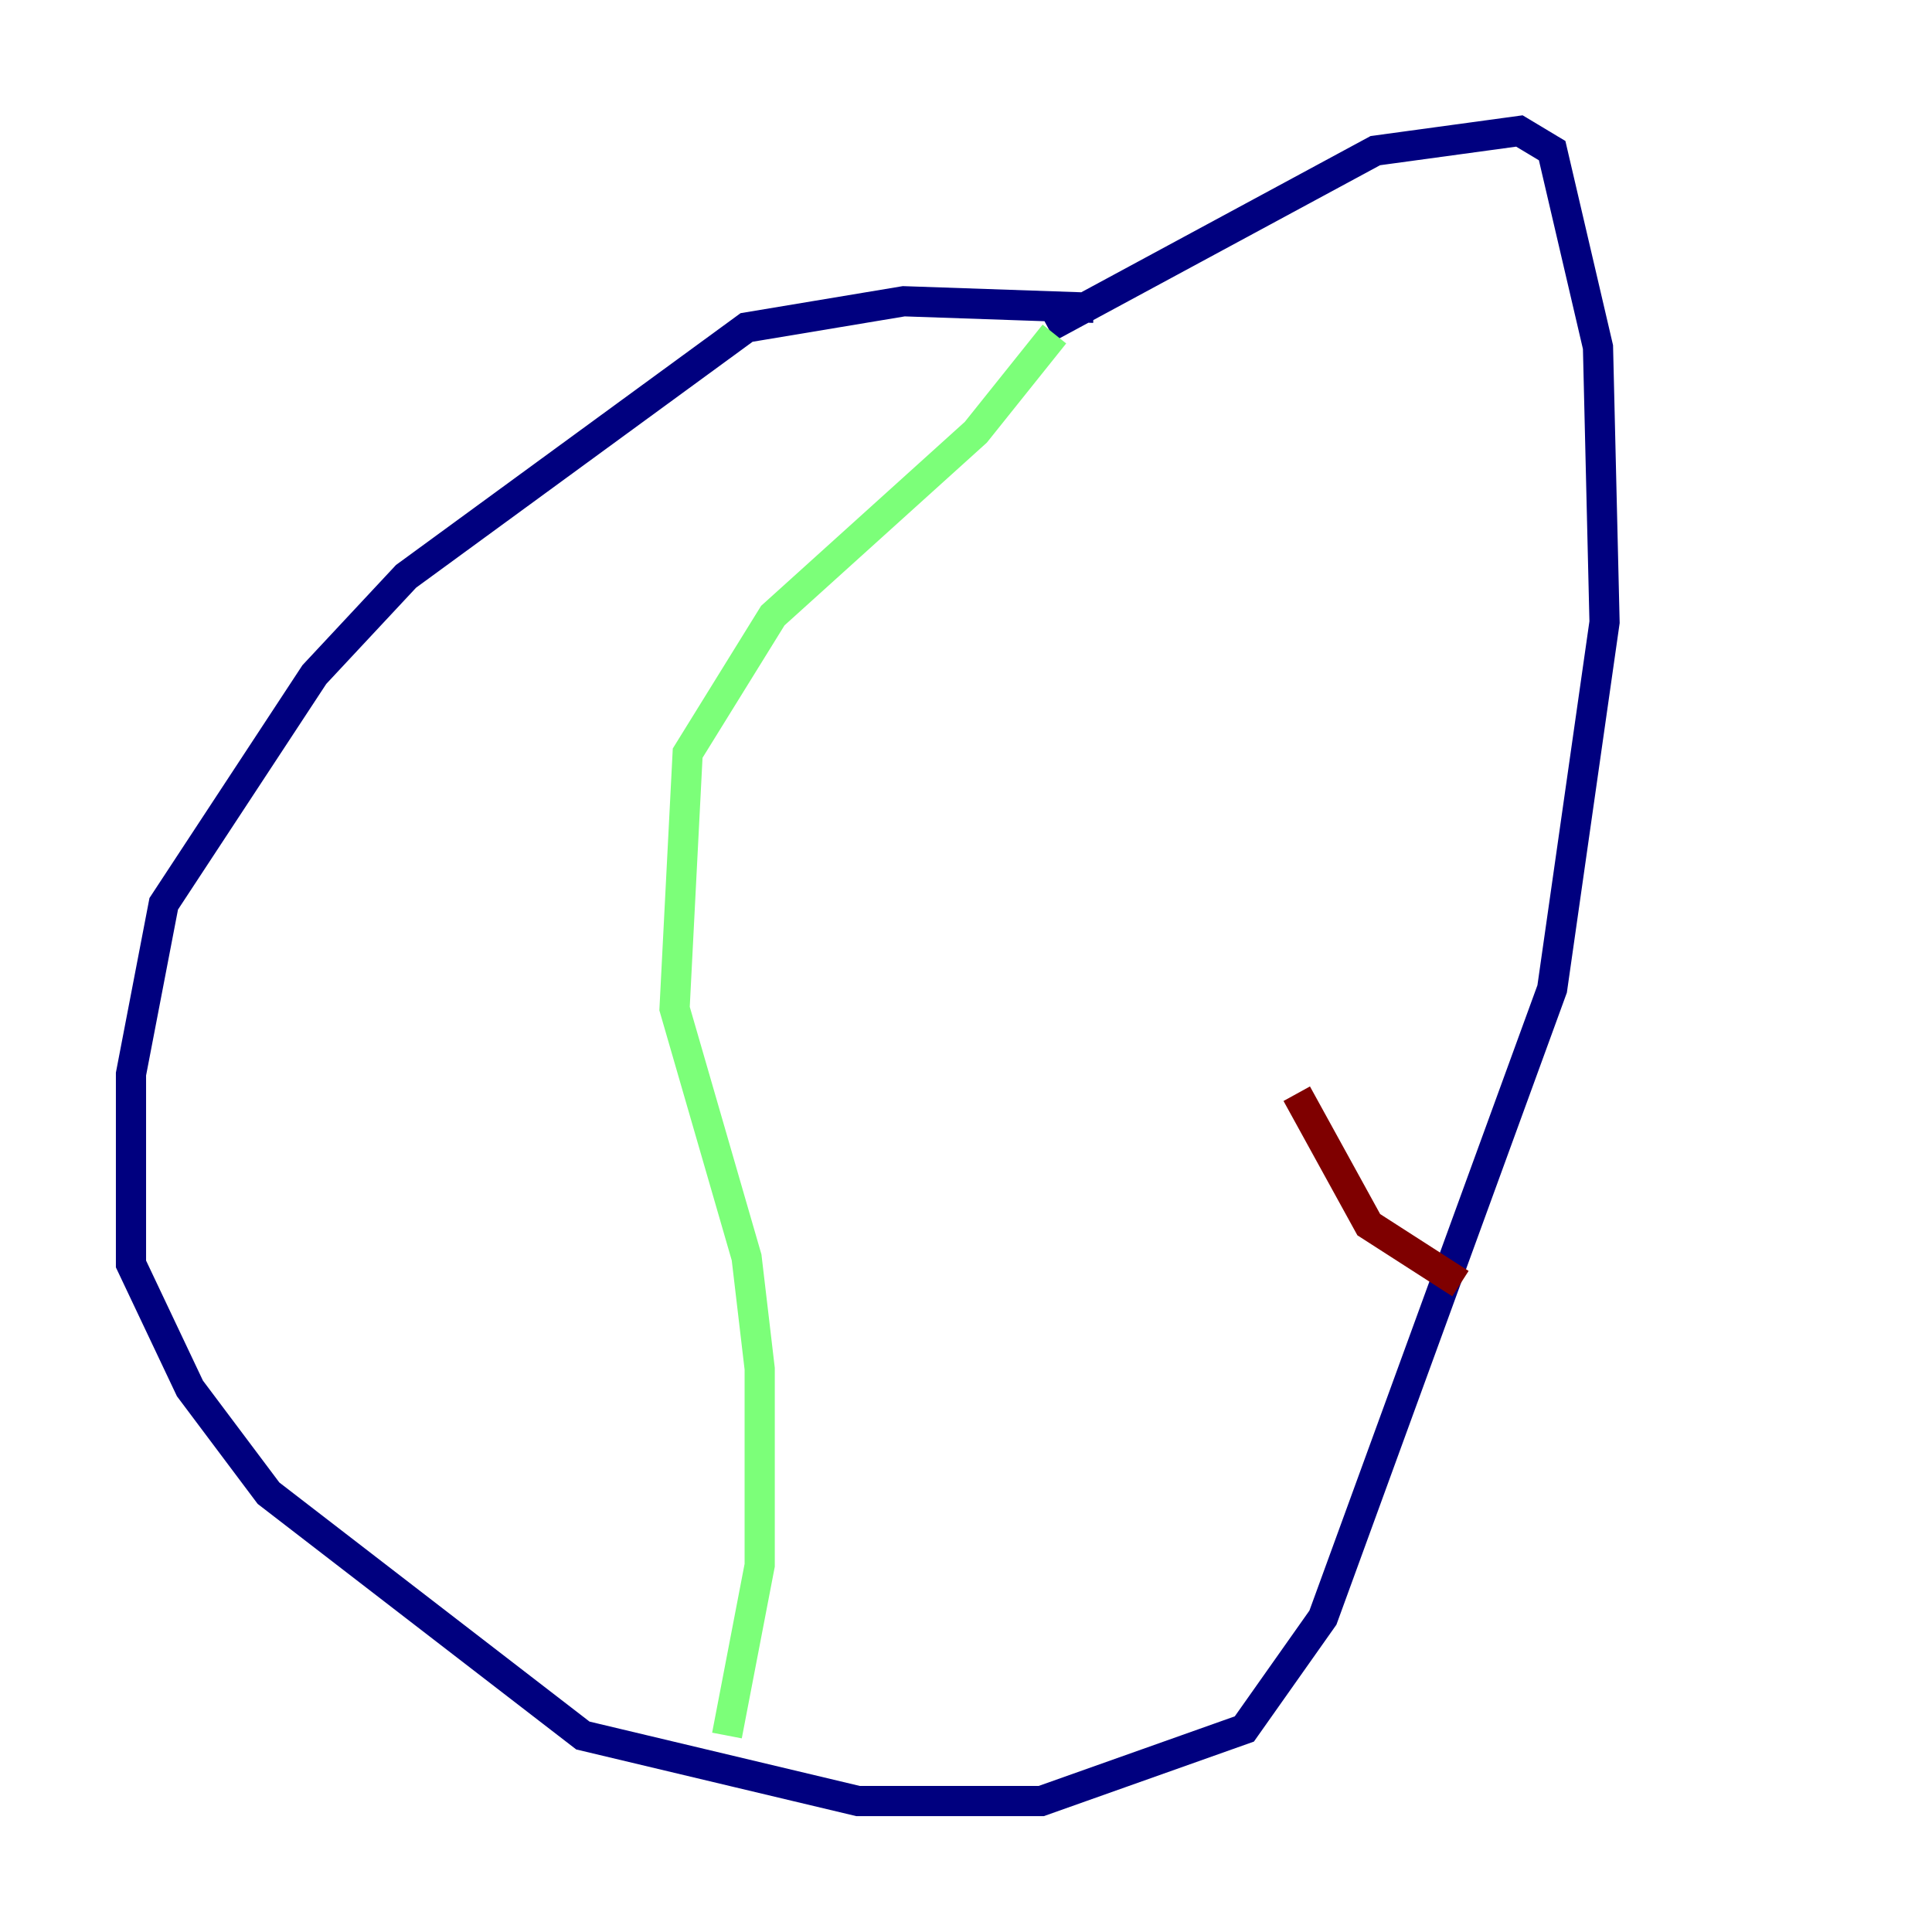 <?xml version="1.0" encoding="utf-8" ?>
<svg baseProfile="tiny" height="128" version="1.2" viewBox="0,0,128,128" width="128" xmlns="http://www.w3.org/2000/svg" xmlns:ev="http://www.w3.org/2001/xml-events" xmlns:xlink="http://www.w3.org/1999/xlink"><defs /><polyline fill="none" points="72.461,20.393 59.878,19.959 49.464,21.695 26.902,38.183 20.827,44.691 10.848,59.878 8.678,71.159 8.678,83.742 12.583,91.986 17.79,98.929 38.617,114.983 56.841,119.322 68.99,119.322 82.441,114.549 87.647,107.173 102.834,65.519 106.305,41.22 105.871,22.997 102.834,9.98 100.664,8.678 91.119,9.98 69.424,21.695" stroke="#00007f" stroke-width="2" /><polyline fill="none" points="69.858,22.129 64.651,28.637 51.2,40.786 45.559,49.898 44.691,66.82 49.464,83.308 50.332,90.685 50.332,103.702 48.163,114.983" stroke="#7cff79" stroke-width="2" /><polyline fill="none" points="96.759,85.044 90.685,81.139 85.912,72.461" stroke="#7f0000" stroke-width="2" /></svg>